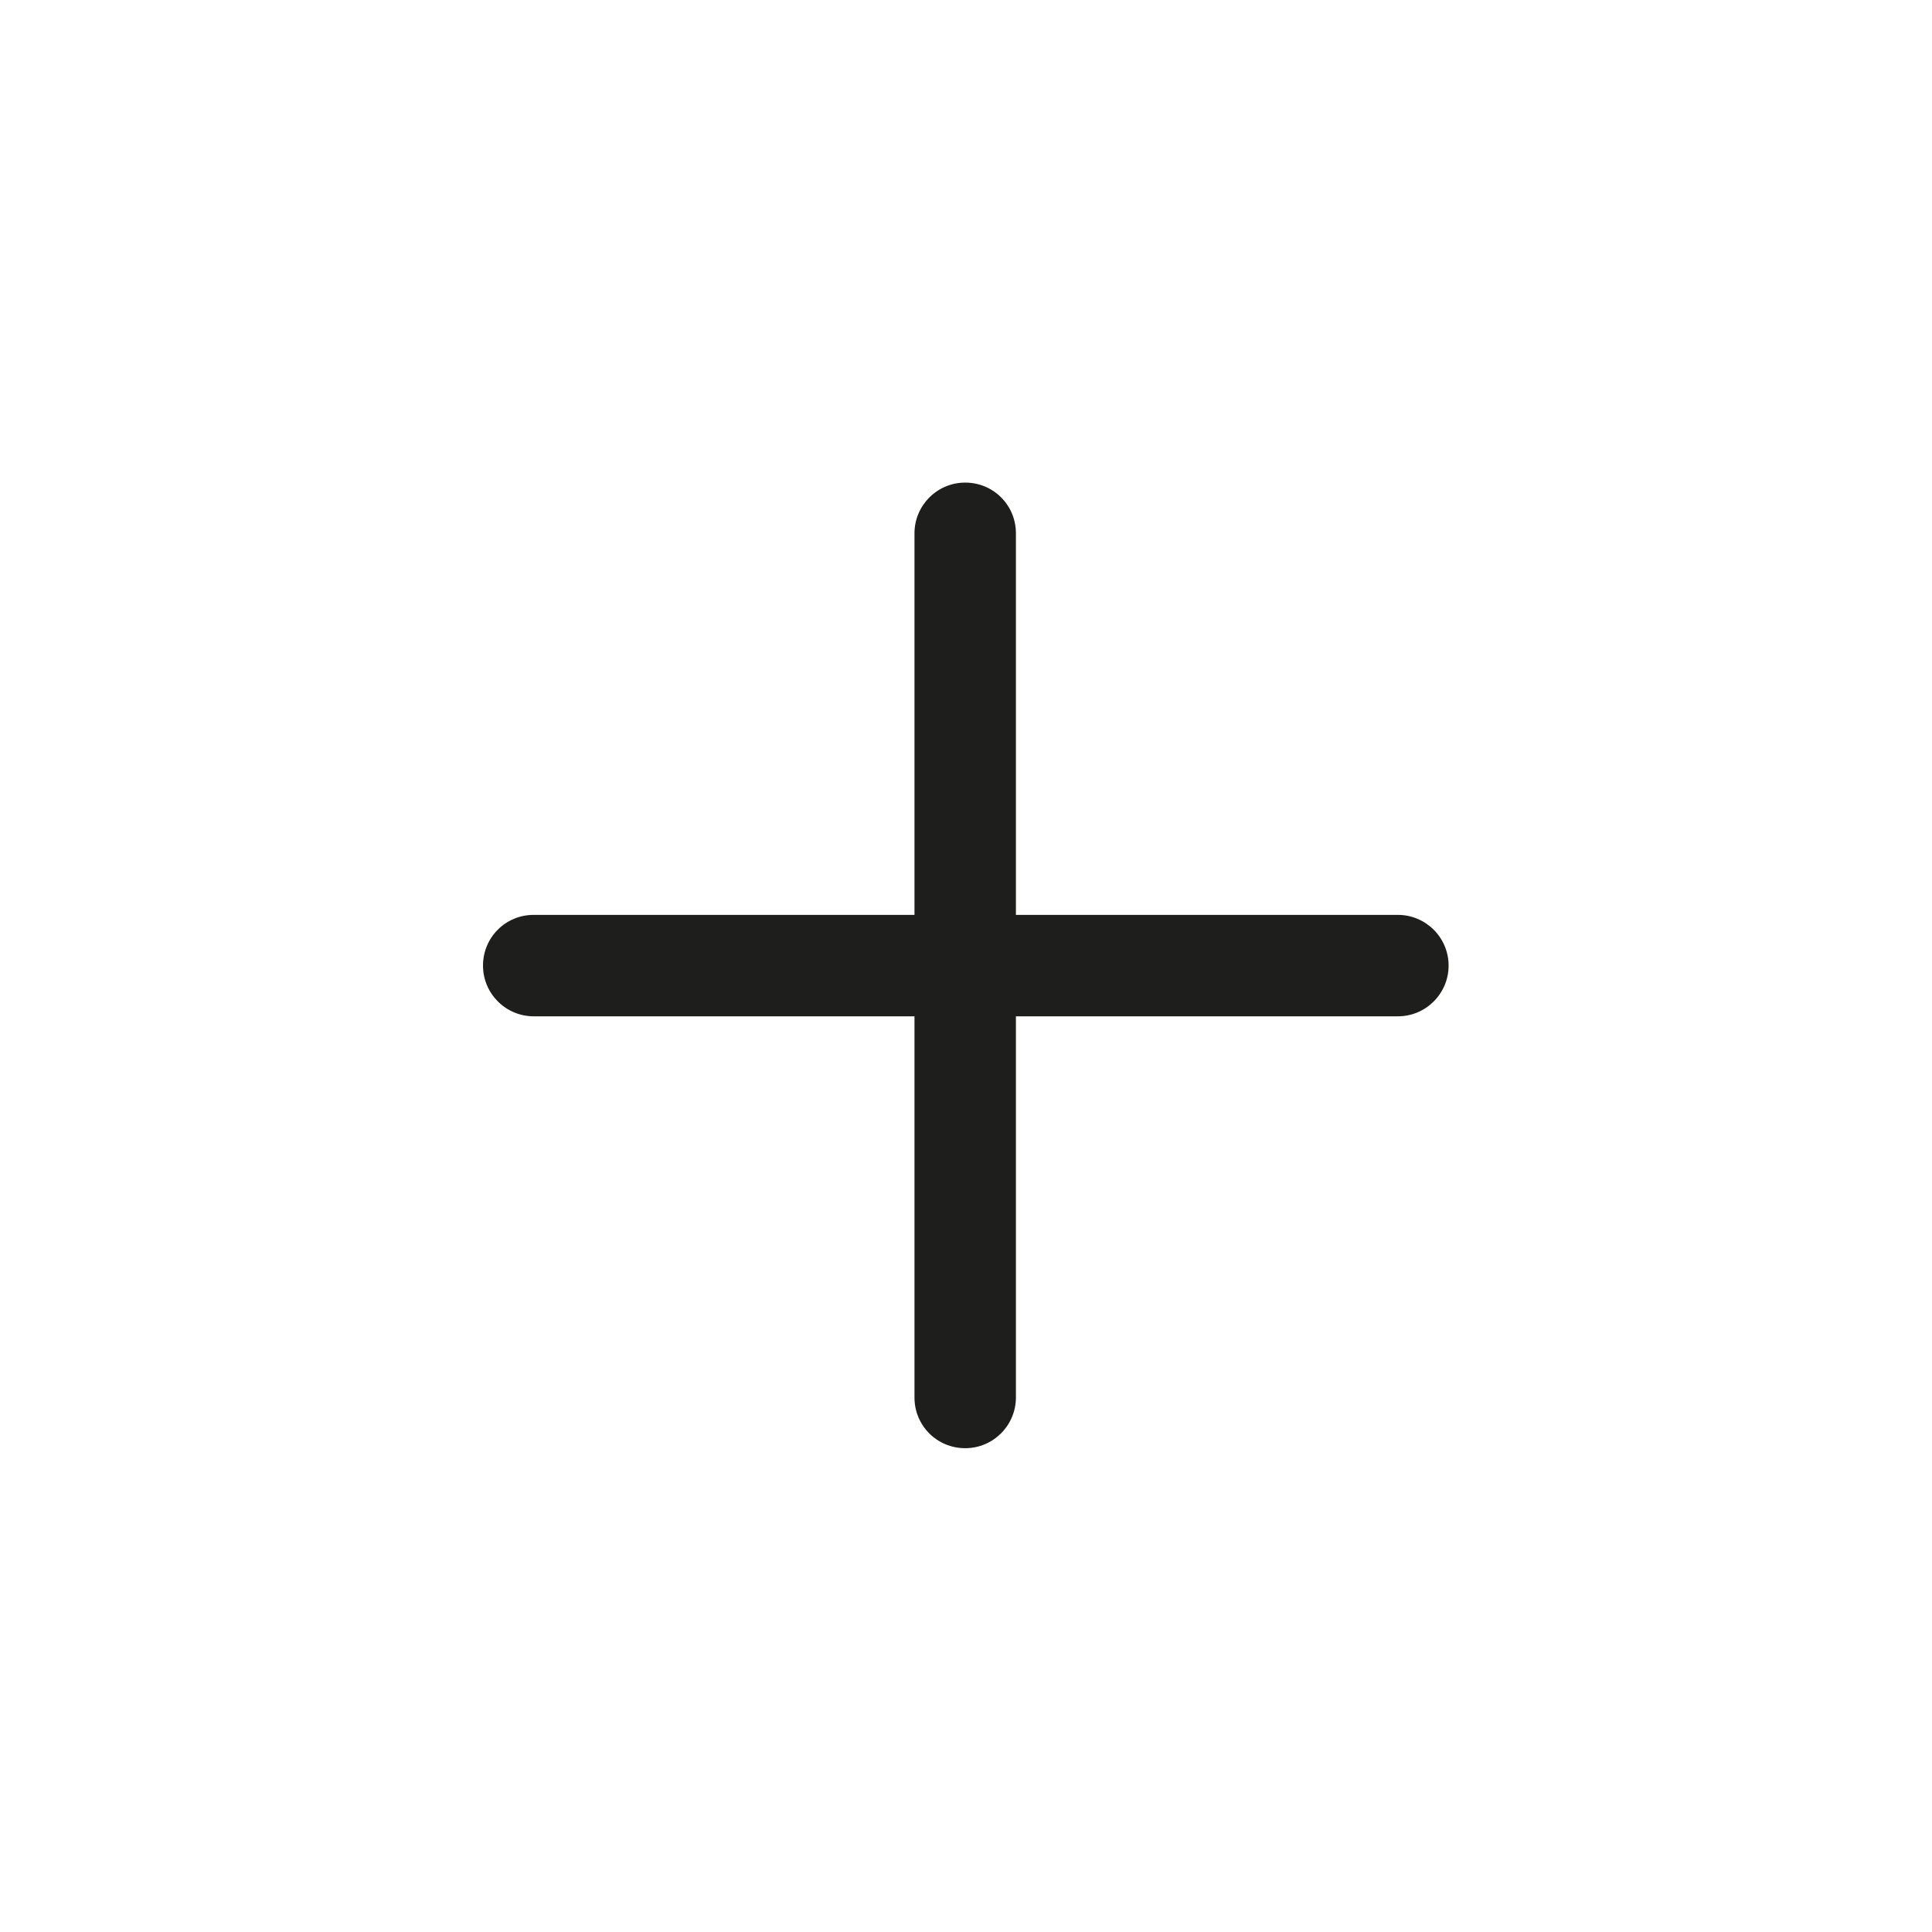 <?xml version="1.0" encoding="UTF-8"?>
<svg id="a" data-name="3219" xmlns="http://www.w3.org/2000/svg" viewBox="0 0 48 48">
  <path d="M35.99,23.99c0,.69-.56,1.26-1.26,1.26h-9.49v9.47c0,.69-.56,1.26-1.26,1.26s-1.26-.56-1.26-1.26v-9.47h-9.46c-.69,0-1.26-.56-1.26-1.26s.56-1.26,1.26-1.26h9.46v-9.48c0-.69.56-1.26,1.26-1.26s1.26.56,1.26,1.26v9.48h9.49c.69,0,1.26.56,1.26,1.26Z" fill="#1e1e1c"/>
</svg>